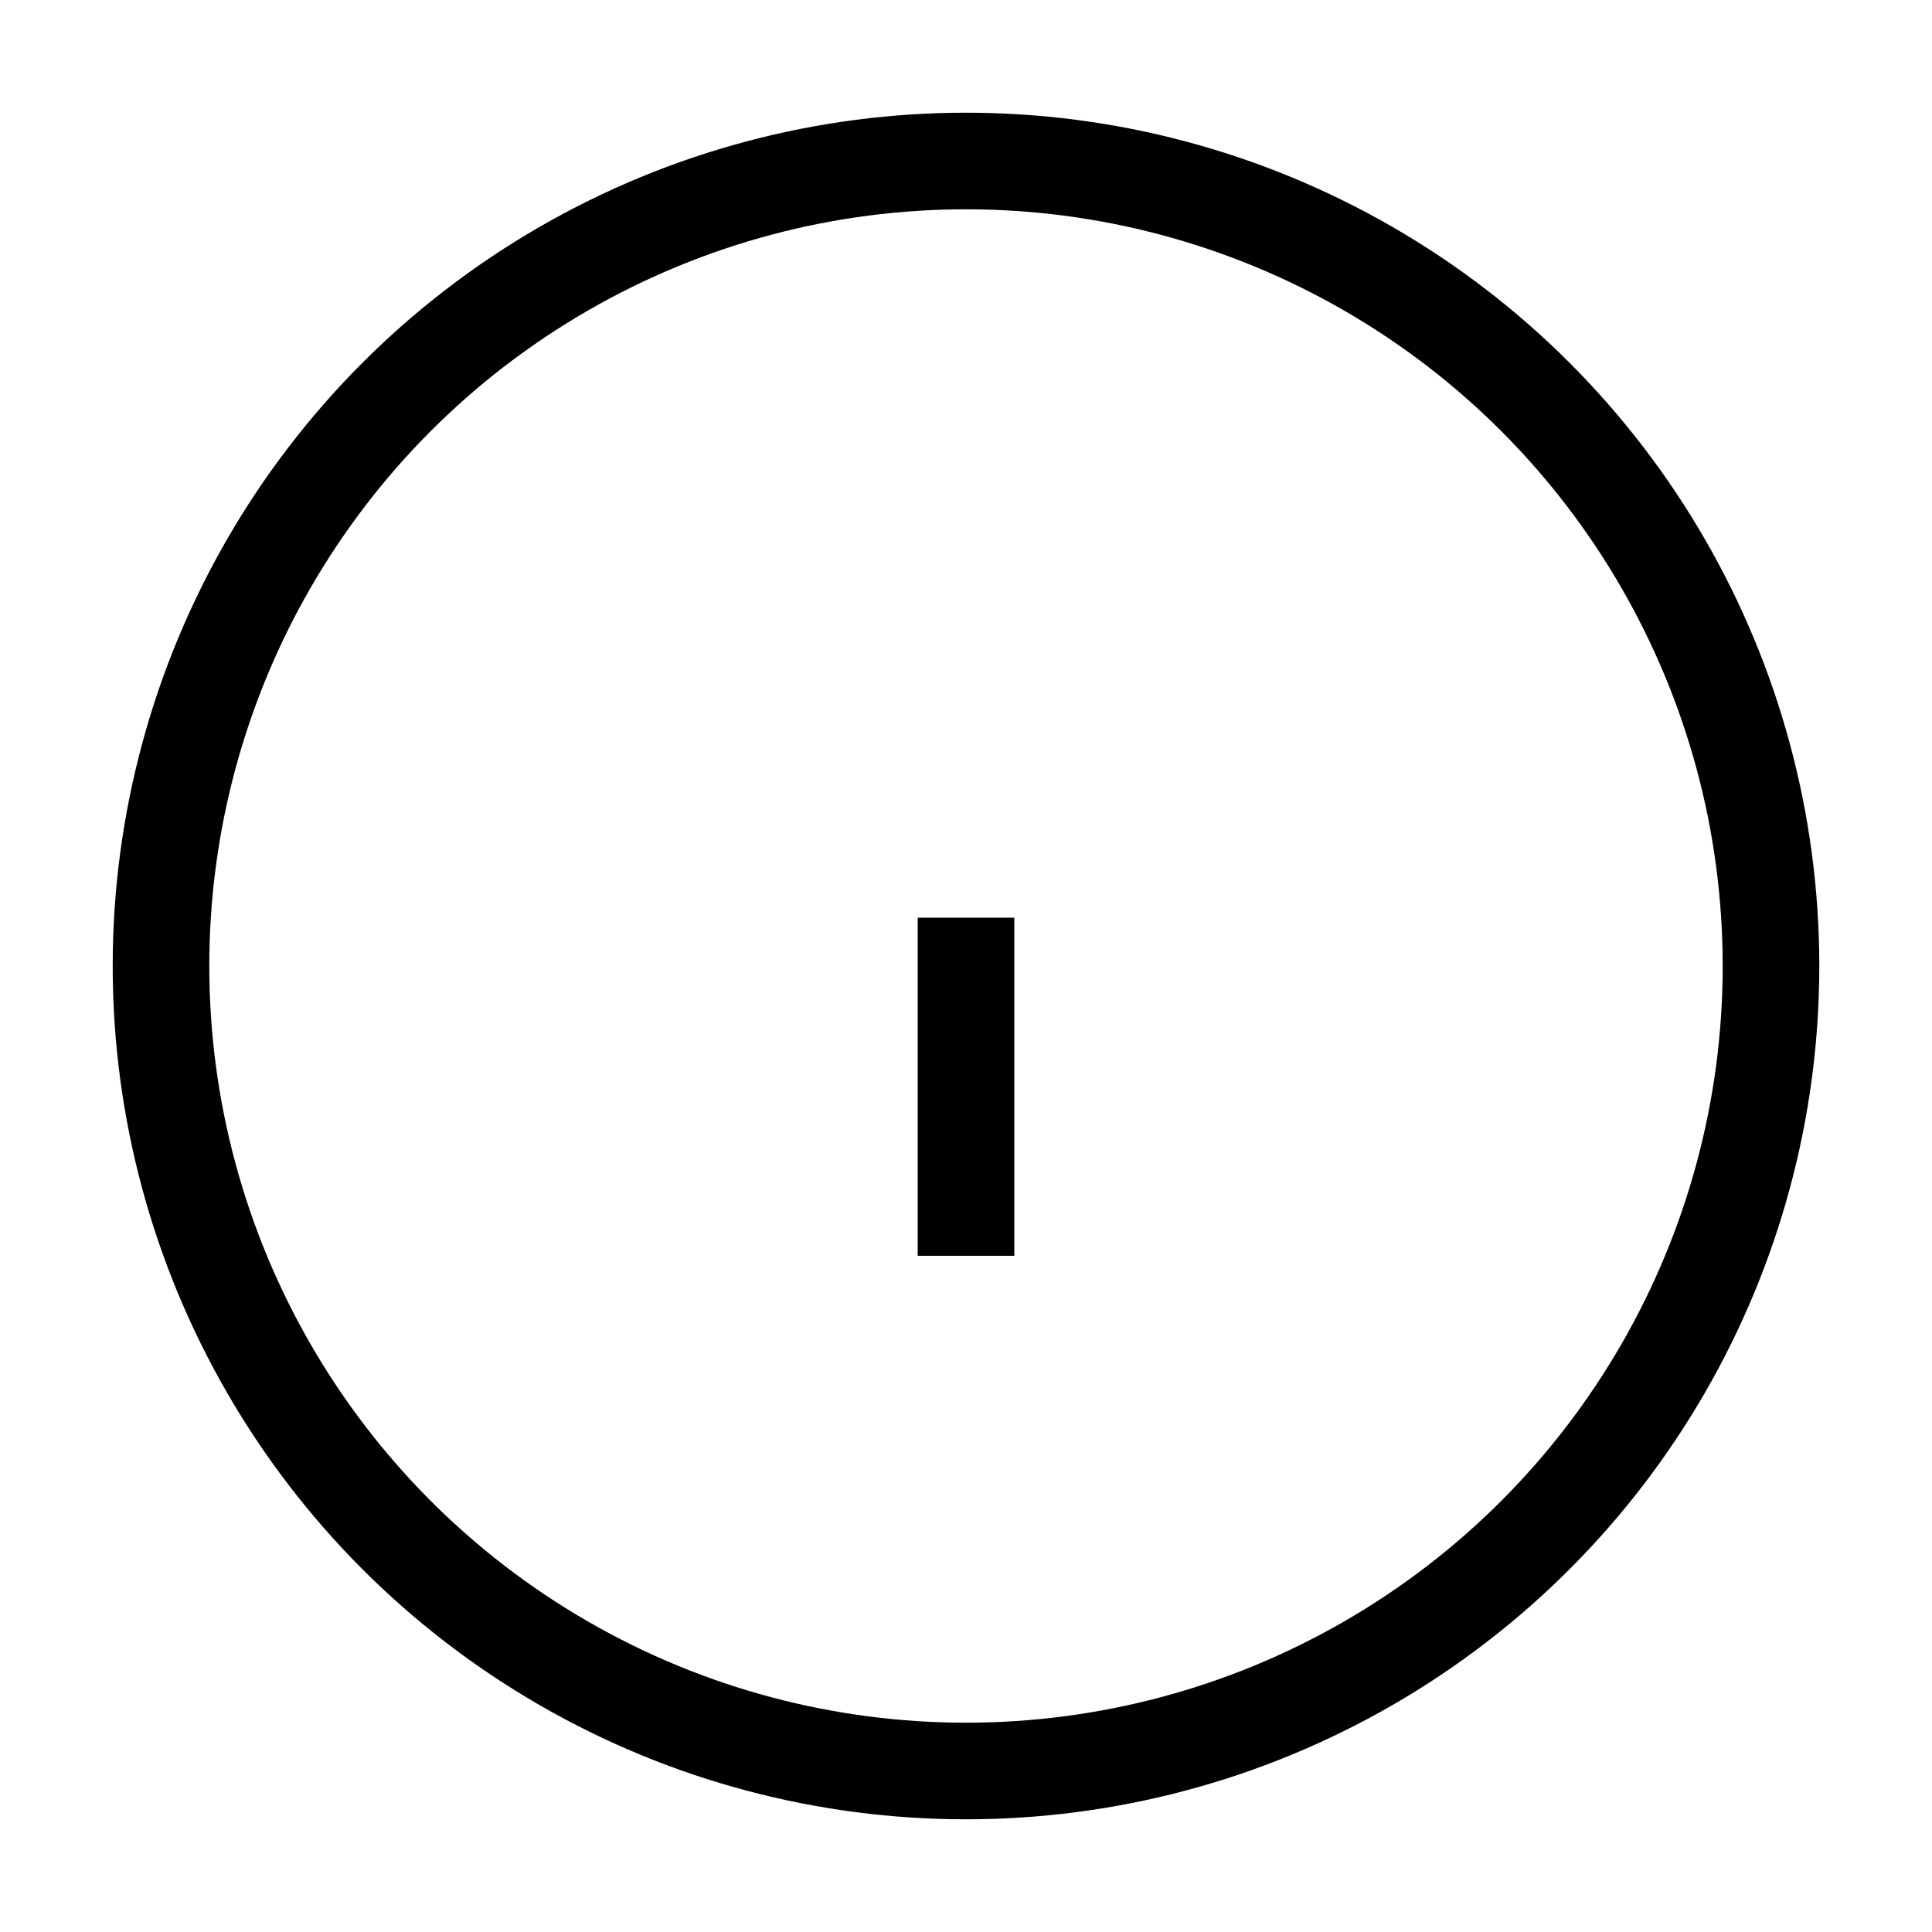 <svg role="img" xmlns="http://www.w3.org/2000/svg" width="20px" height="20px" viewBox="0 0 24 24" aria-labelledby="infoIconTitle" stroke="#000" stroke-width="1.2" stroke-linecap="square" stroke-linejoin="miter" fill="none" color="#000"> <title id="infoIconTitle">Information</title> <path d="M12,12 L12,15"/> <line x1="12" y1="9" x2="12" y2="9"/> <circle cx="12" cy="12" r="10"/> </svg>